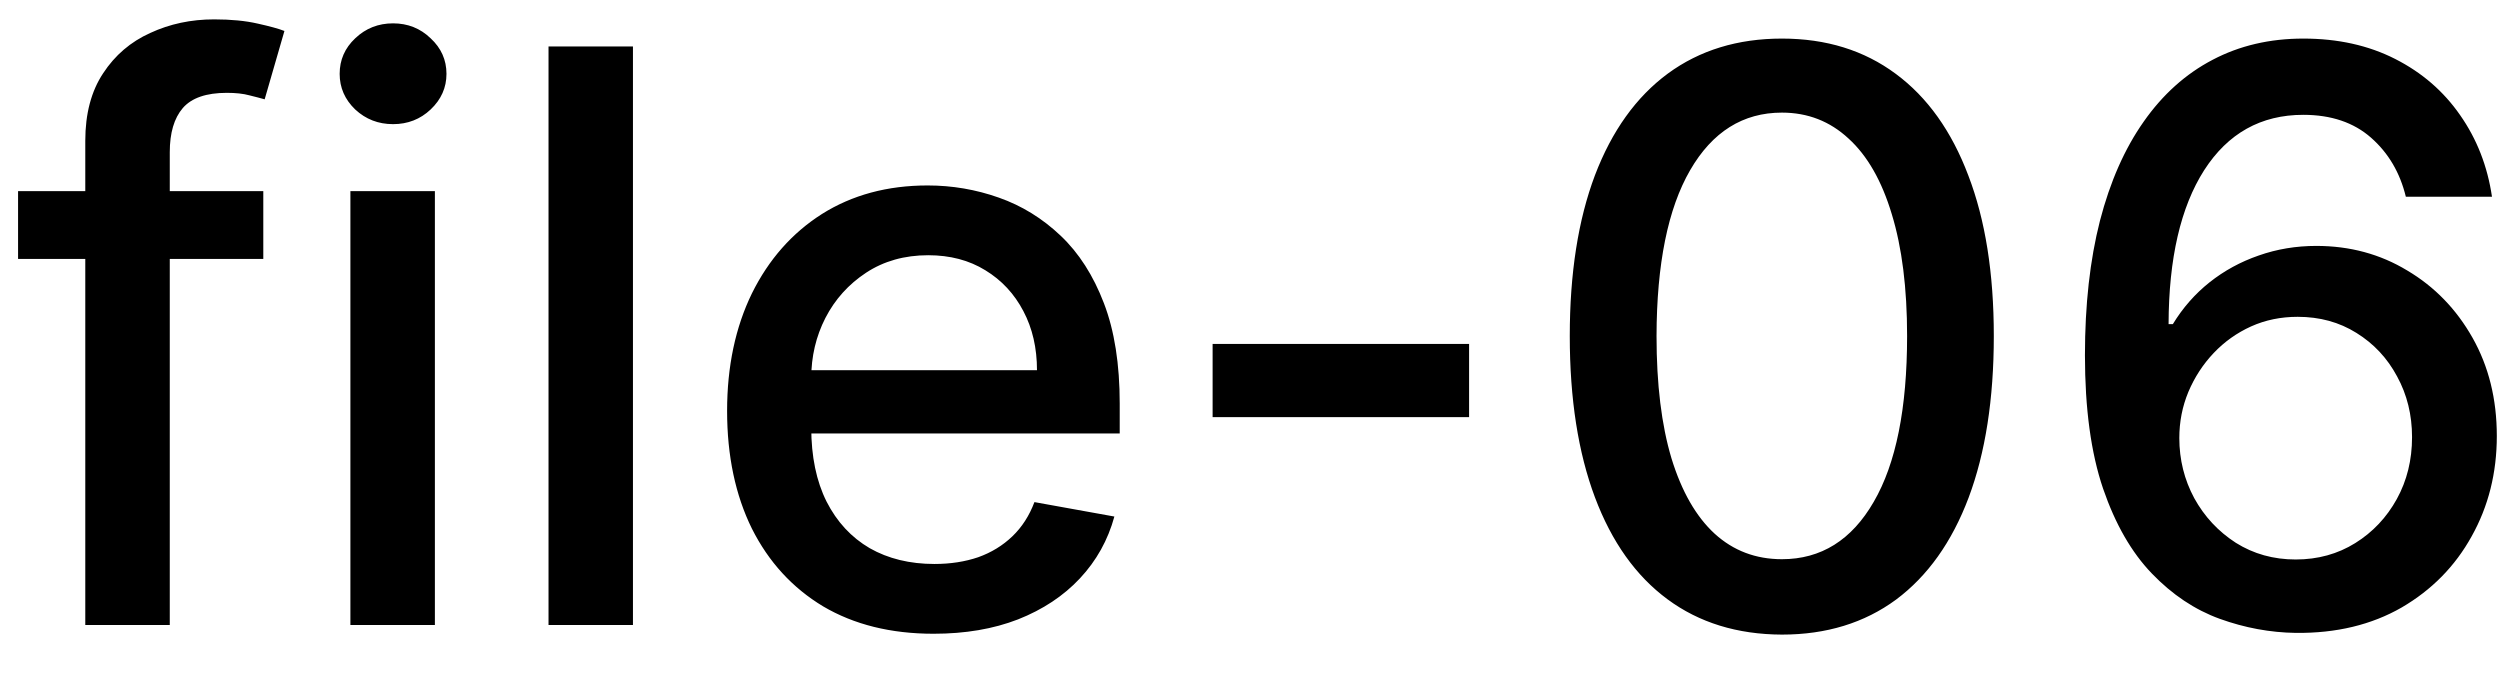 <svg width="44" height="12" viewBox="0 0 44 12" fill="none" xmlns="http://www.w3.org/2000/svg">
<path d="M4.634 3.364V4.557H0.318V3.364H4.634ZM1.501 11V2.479C1.501 2.001 1.606 1.605 1.815 1.29C2.023 0.972 2.3 0.735 2.645 0.58C2.99 0.42 3.364 0.341 3.768 0.341C4.067 0.341 4.322 0.366 4.534 0.415C4.746 0.462 4.904 0.505 5.006 0.545L4.658 1.748C4.589 1.728 4.499 1.705 4.39 1.678C4.281 1.648 4.148 1.634 3.992 1.634C3.631 1.634 3.372 1.723 3.217 1.902C3.064 2.081 2.988 2.339 2.988 2.678V11H1.501ZM6.167 11V3.364H7.654V11H6.167ZM6.918 2.185C6.659 2.185 6.437 2.099 6.252 1.927C6.069 1.751 5.978 1.542 5.978 1.3C5.978 1.055 6.069 0.846 6.252 0.674C6.437 0.498 6.659 0.411 6.918 0.411C7.176 0.411 7.397 0.498 7.579 0.674C7.765 0.846 7.858 1.055 7.858 1.3C7.858 1.542 7.765 1.751 7.579 1.927C7.397 2.099 7.176 2.185 6.918 2.185ZM11.14 0.818V11H9.654V0.818H11.14ZM16.431 11.154C15.679 11.154 15.031 10.993 14.487 10.672C13.947 10.347 13.529 9.891 13.234 9.305C12.943 8.715 12.797 8.024 12.797 7.232C12.797 6.449 12.943 5.76 13.234 5.163C13.529 4.567 13.94 4.101 14.467 3.766C14.998 3.432 15.617 3.264 16.327 3.264C16.758 3.264 17.175 3.335 17.579 3.478C17.984 3.62 18.347 3.844 18.668 4.149C18.99 4.454 19.243 4.85 19.429 5.337C19.615 5.821 19.707 6.41 19.707 7.102V7.629H13.637V6.516H18.251C18.251 6.125 18.171 5.778 18.012 5.477C17.853 5.172 17.629 4.931 17.341 4.756C17.056 4.58 16.721 4.492 16.337 4.492C15.919 4.492 15.555 4.595 15.243 4.8C14.935 5.003 14.696 5.268 14.527 5.596C14.361 5.921 14.278 6.274 14.278 6.655V7.525C14.278 8.035 14.368 8.469 14.547 8.827C14.729 9.185 14.983 9.459 15.307 9.648C15.632 9.833 16.012 9.926 16.446 9.926C16.728 9.926 16.985 9.886 17.217 9.807C17.449 9.724 17.649 9.601 17.818 9.439C17.987 9.277 18.116 9.076 18.206 8.837L19.613 9.091C19.5 9.505 19.298 9.868 19.006 10.18C18.718 10.488 18.355 10.728 17.918 10.901C17.483 11.07 16.988 11.154 16.431 11.154ZM25.856 6.053V7.341H21.342V6.053H25.856ZM31.362 11.169C30.576 11.166 29.905 10.959 29.349 10.548C28.792 10.137 28.366 9.538 28.071 8.753C27.776 7.967 27.628 7.021 27.628 5.914C27.628 4.81 27.776 3.867 28.071 3.085C28.369 2.303 28.797 1.706 29.354 1.295C29.914 0.884 30.583 0.679 31.362 0.679C32.141 0.679 32.809 0.886 33.366 1.3C33.922 1.711 34.348 2.308 34.643 3.09C34.942 3.869 35.091 4.81 35.091 5.914C35.091 7.024 34.943 7.972 34.648 8.758C34.353 9.54 33.927 10.138 33.371 10.553C32.814 10.963 32.144 11.169 31.362 11.169ZM31.362 9.842C32.051 9.842 32.59 9.505 32.978 8.832C33.369 8.16 33.565 7.187 33.565 5.914C33.565 5.069 33.475 4.355 33.296 3.771C33.12 3.185 32.867 2.741 32.535 2.439C32.207 2.134 31.816 1.982 31.362 1.982C30.676 1.982 30.137 2.32 29.746 2.996C29.355 3.672 29.158 4.645 29.155 5.914C29.155 6.763 29.242 7.48 29.418 8.067C29.597 8.65 29.851 9.093 30.179 9.394C30.507 9.692 30.901 9.842 31.362 9.842ZM40.409 11.139C39.955 11.133 39.508 11.05 39.067 10.891C38.629 10.732 38.231 10.466 37.874 10.095C37.516 9.724 37.229 9.225 37.014 8.599C36.801 7.972 36.695 7.19 36.695 6.252C36.695 5.364 36.783 4.575 36.959 3.886C37.138 3.196 37.395 2.615 37.729 2.141C38.064 1.663 38.468 1.3 38.943 1.052C39.416 0.803 39.948 0.679 40.538 0.679C41.145 0.679 41.684 0.798 42.154 1.037C42.625 1.276 43.006 1.605 43.298 2.026C43.593 2.447 43.78 2.926 43.859 3.463H42.343C42.24 3.039 42.036 2.692 41.731 2.424C41.427 2.156 41.029 2.021 40.538 2.021C39.793 2.021 39.211 2.346 38.793 2.996C38.379 3.645 38.17 4.549 38.167 5.705H38.242C38.417 5.417 38.633 5.172 38.888 4.969C39.146 4.764 39.435 4.607 39.753 4.497C40.074 4.384 40.412 4.328 40.767 4.328C41.357 4.328 41.891 4.472 42.368 4.761C42.849 5.046 43.231 5.44 43.516 5.944C43.801 6.448 43.944 7.024 43.944 7.674C43.944 8.324 43.796 8.912 43.501 9.439C43.21 9.966 42.799 10.383 42.269 10.692C41.738 10.997 41.118 11.146 40.409 11.139ZM40.404 9.847C40.795 9.847 41.145 9.75 41.453 9.558C41.761 9.366 42.005 9.107 42.184 8.783C42.363 8.458 42.452 8.095 42.452 7.694C42.452 7.303 42.365 6.947 42.189 6.625C42.017 6.303 41.778 6.048 41.473 5.859C41.171 5.67 40.827 5.576 40.439 5.576C40.144 5.576 39.87 5.632 39.619 5.745C39.37 5.858 39.151 6.013 38.962 6.212C38.773 6.411 38.624 6.64 38.515 6.898C38.409 7.154 38.356 7.424 38.356 7.709C38.356 8.09 38.444 8.443 38.619 8.768C38.798 9.093 39.042 9.354 39.35 9.553C39.662 9.749 40.013 9.847 40.404 9.847Z" fill="black"/>
</svg>
